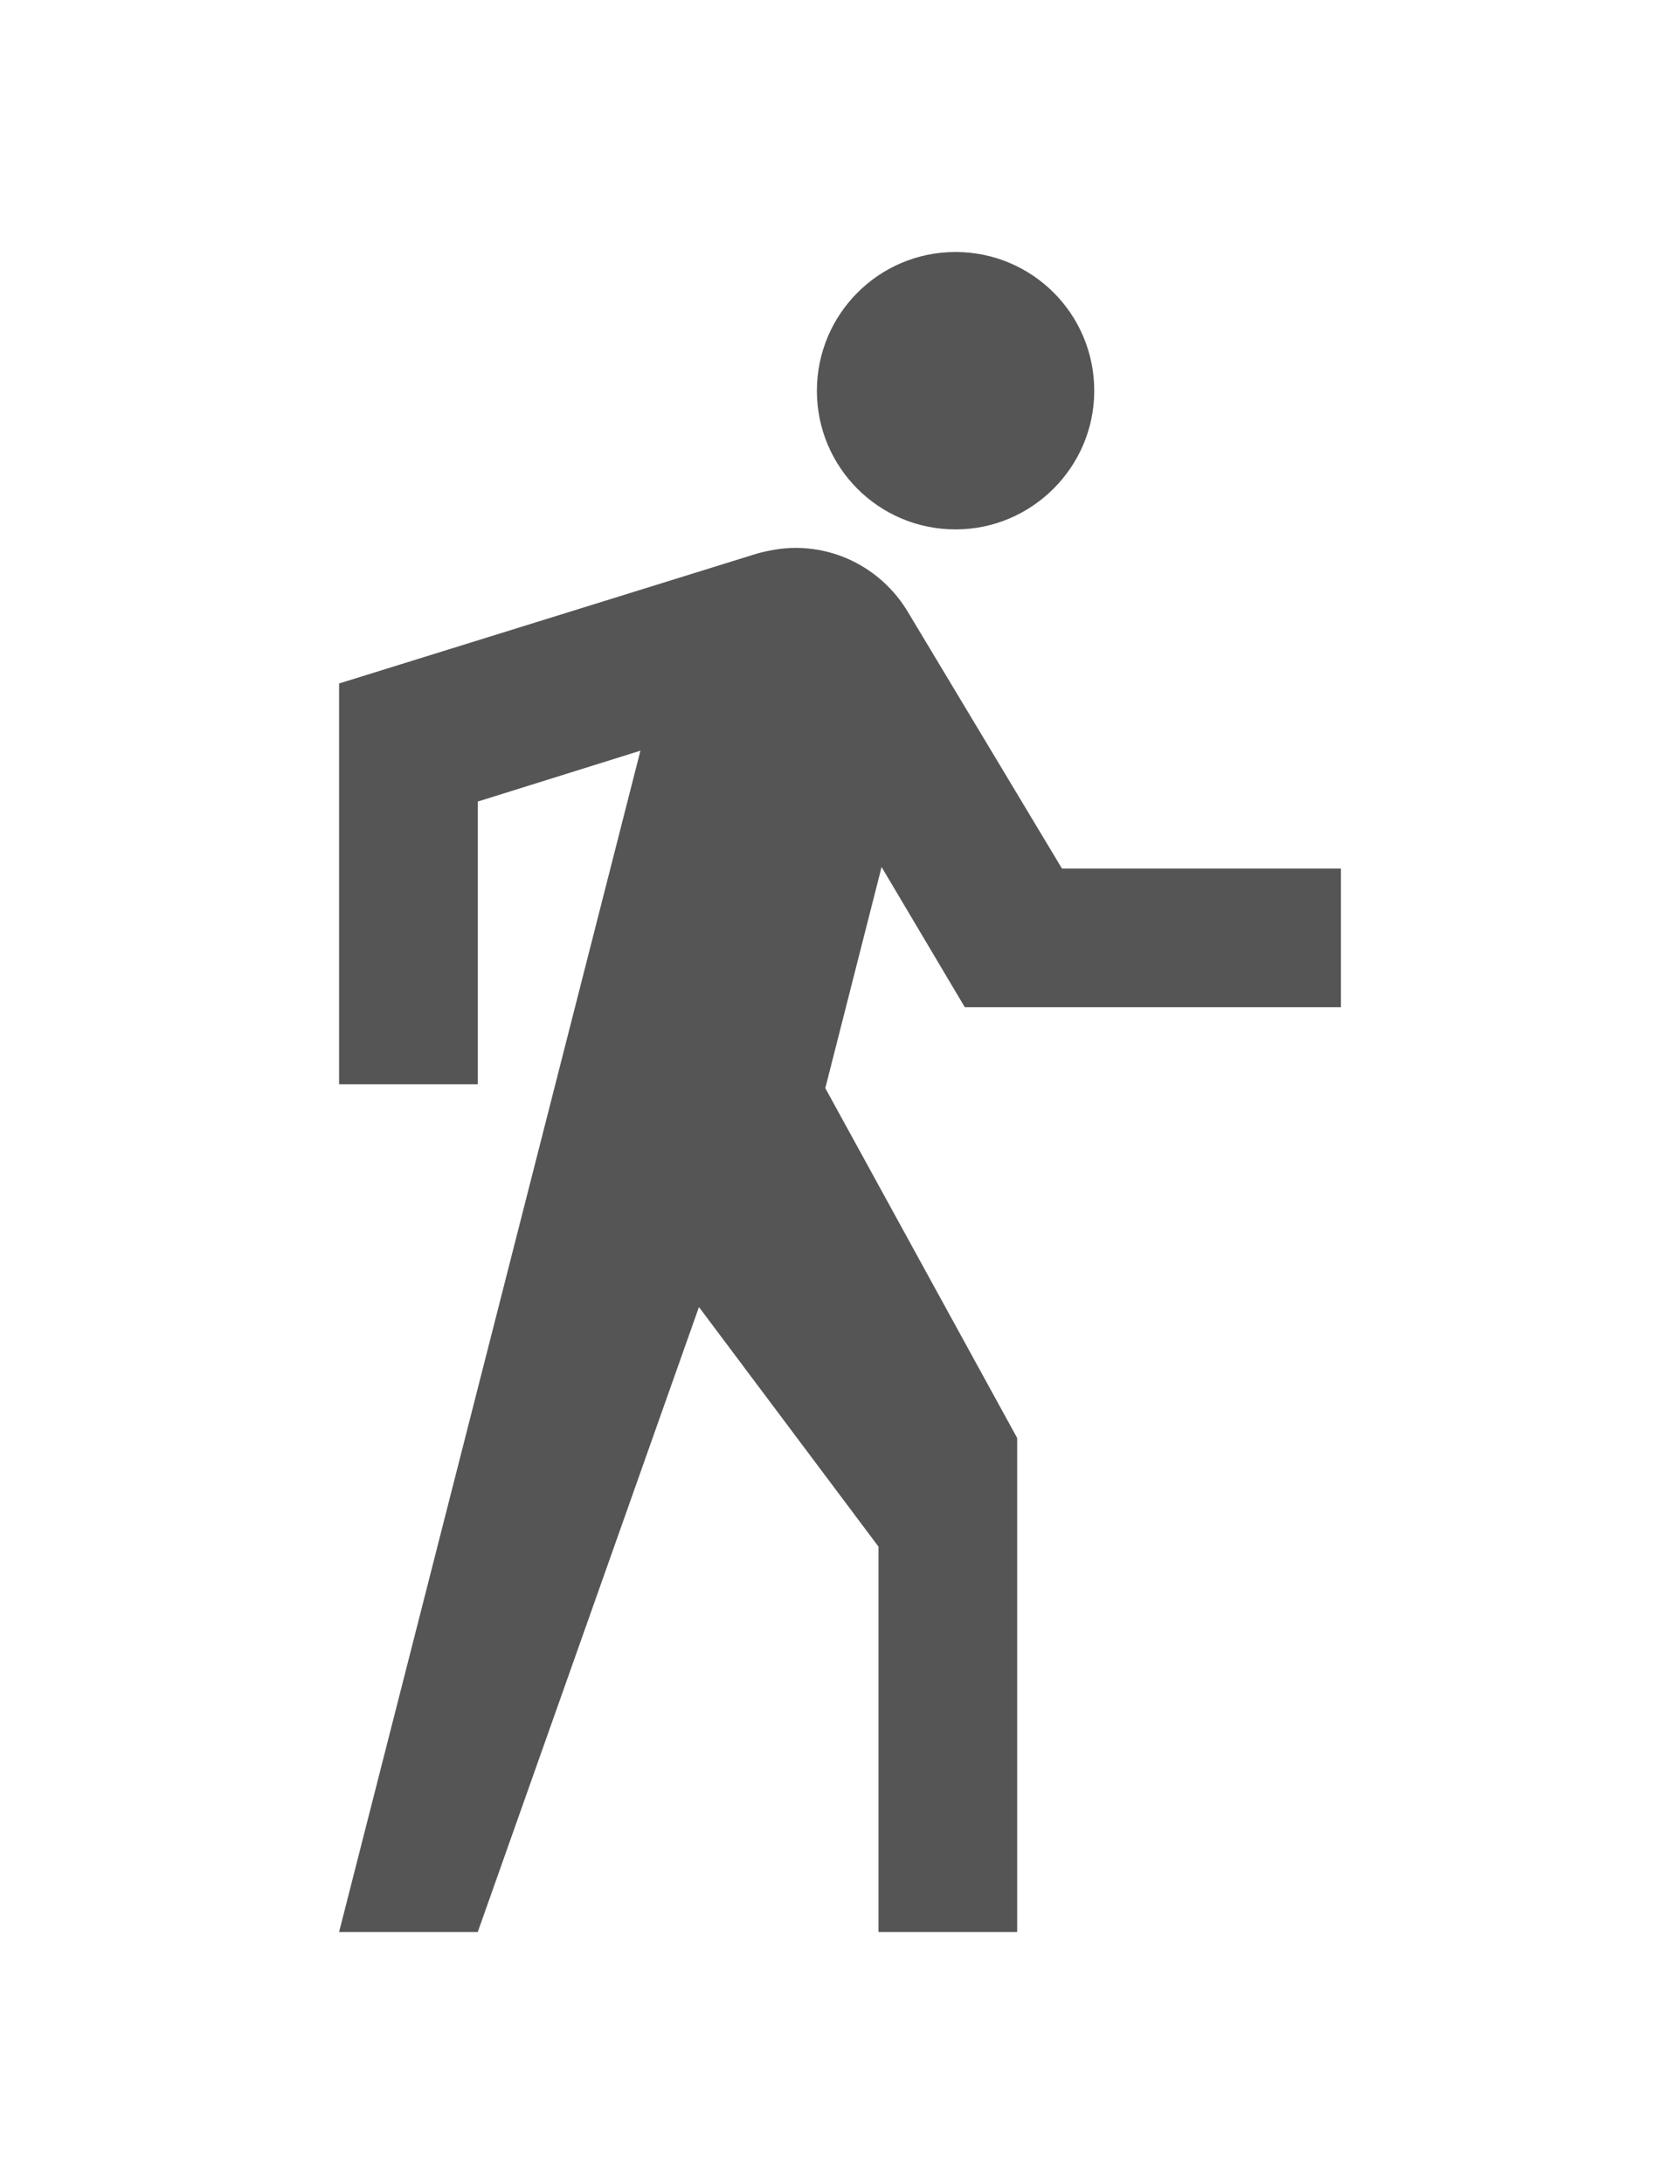 <?xml version="1.0" encoding="iso-8859-1"?>
<!-- Generator: Adobe Illustrator 18.1.1, SVG Export Plug-In . SVG Version: 6.00 Build 0)  -->
<svg xmlns="http://www.w3.org/2000/svg" xmlns:xlink="http://www.w3.org/1999/xlink" version="1.1" id="Capa_1" x="0px" y="0px" viewBox="0 0 525.153 525.153" style="enable-background:new 0 0 525.153 525.153;" xml:space="preserve" width="50px" height="65px">
<g>
	<path d="M298.702,86.716c23.851,0,43.347-19.496,43.347-43.303C342.071,19.299,322.575,0,298.702,0   c-24.091,0-43.347,19.54-43.347,43.391C255.355,67.22,274.611,86.716,298.702,86.716z M301.591,236.078h117.569v-43.347h-87.197   l-48.183-80.239c-7.221-12.035-20.218-20-35.185-20c-4.07,0-8.162,0.766-11.794,1.729l-130.807,40.656v125.293h43.347v-88.379   l50.852-15.908l-94.199,369.27h43.347l69.145-195.357l56.126,74.9v120.457h43.347V370.736l-59.977-109.363l17.593-69.123   L301.591,236.078z" fill="#555555"/>
</g>
<g>
</g>
<g>
</g>
<g>
</g>
<g>
</g>
<g>
</g>
<g>
</g>
<g>
</g>
<g>
</g>
<g>
</g>
<g>
</g>
<g>
</g>
<g>
</g>
<g>
</g>
<g>
</g>
<g>
</g>
</svg>
